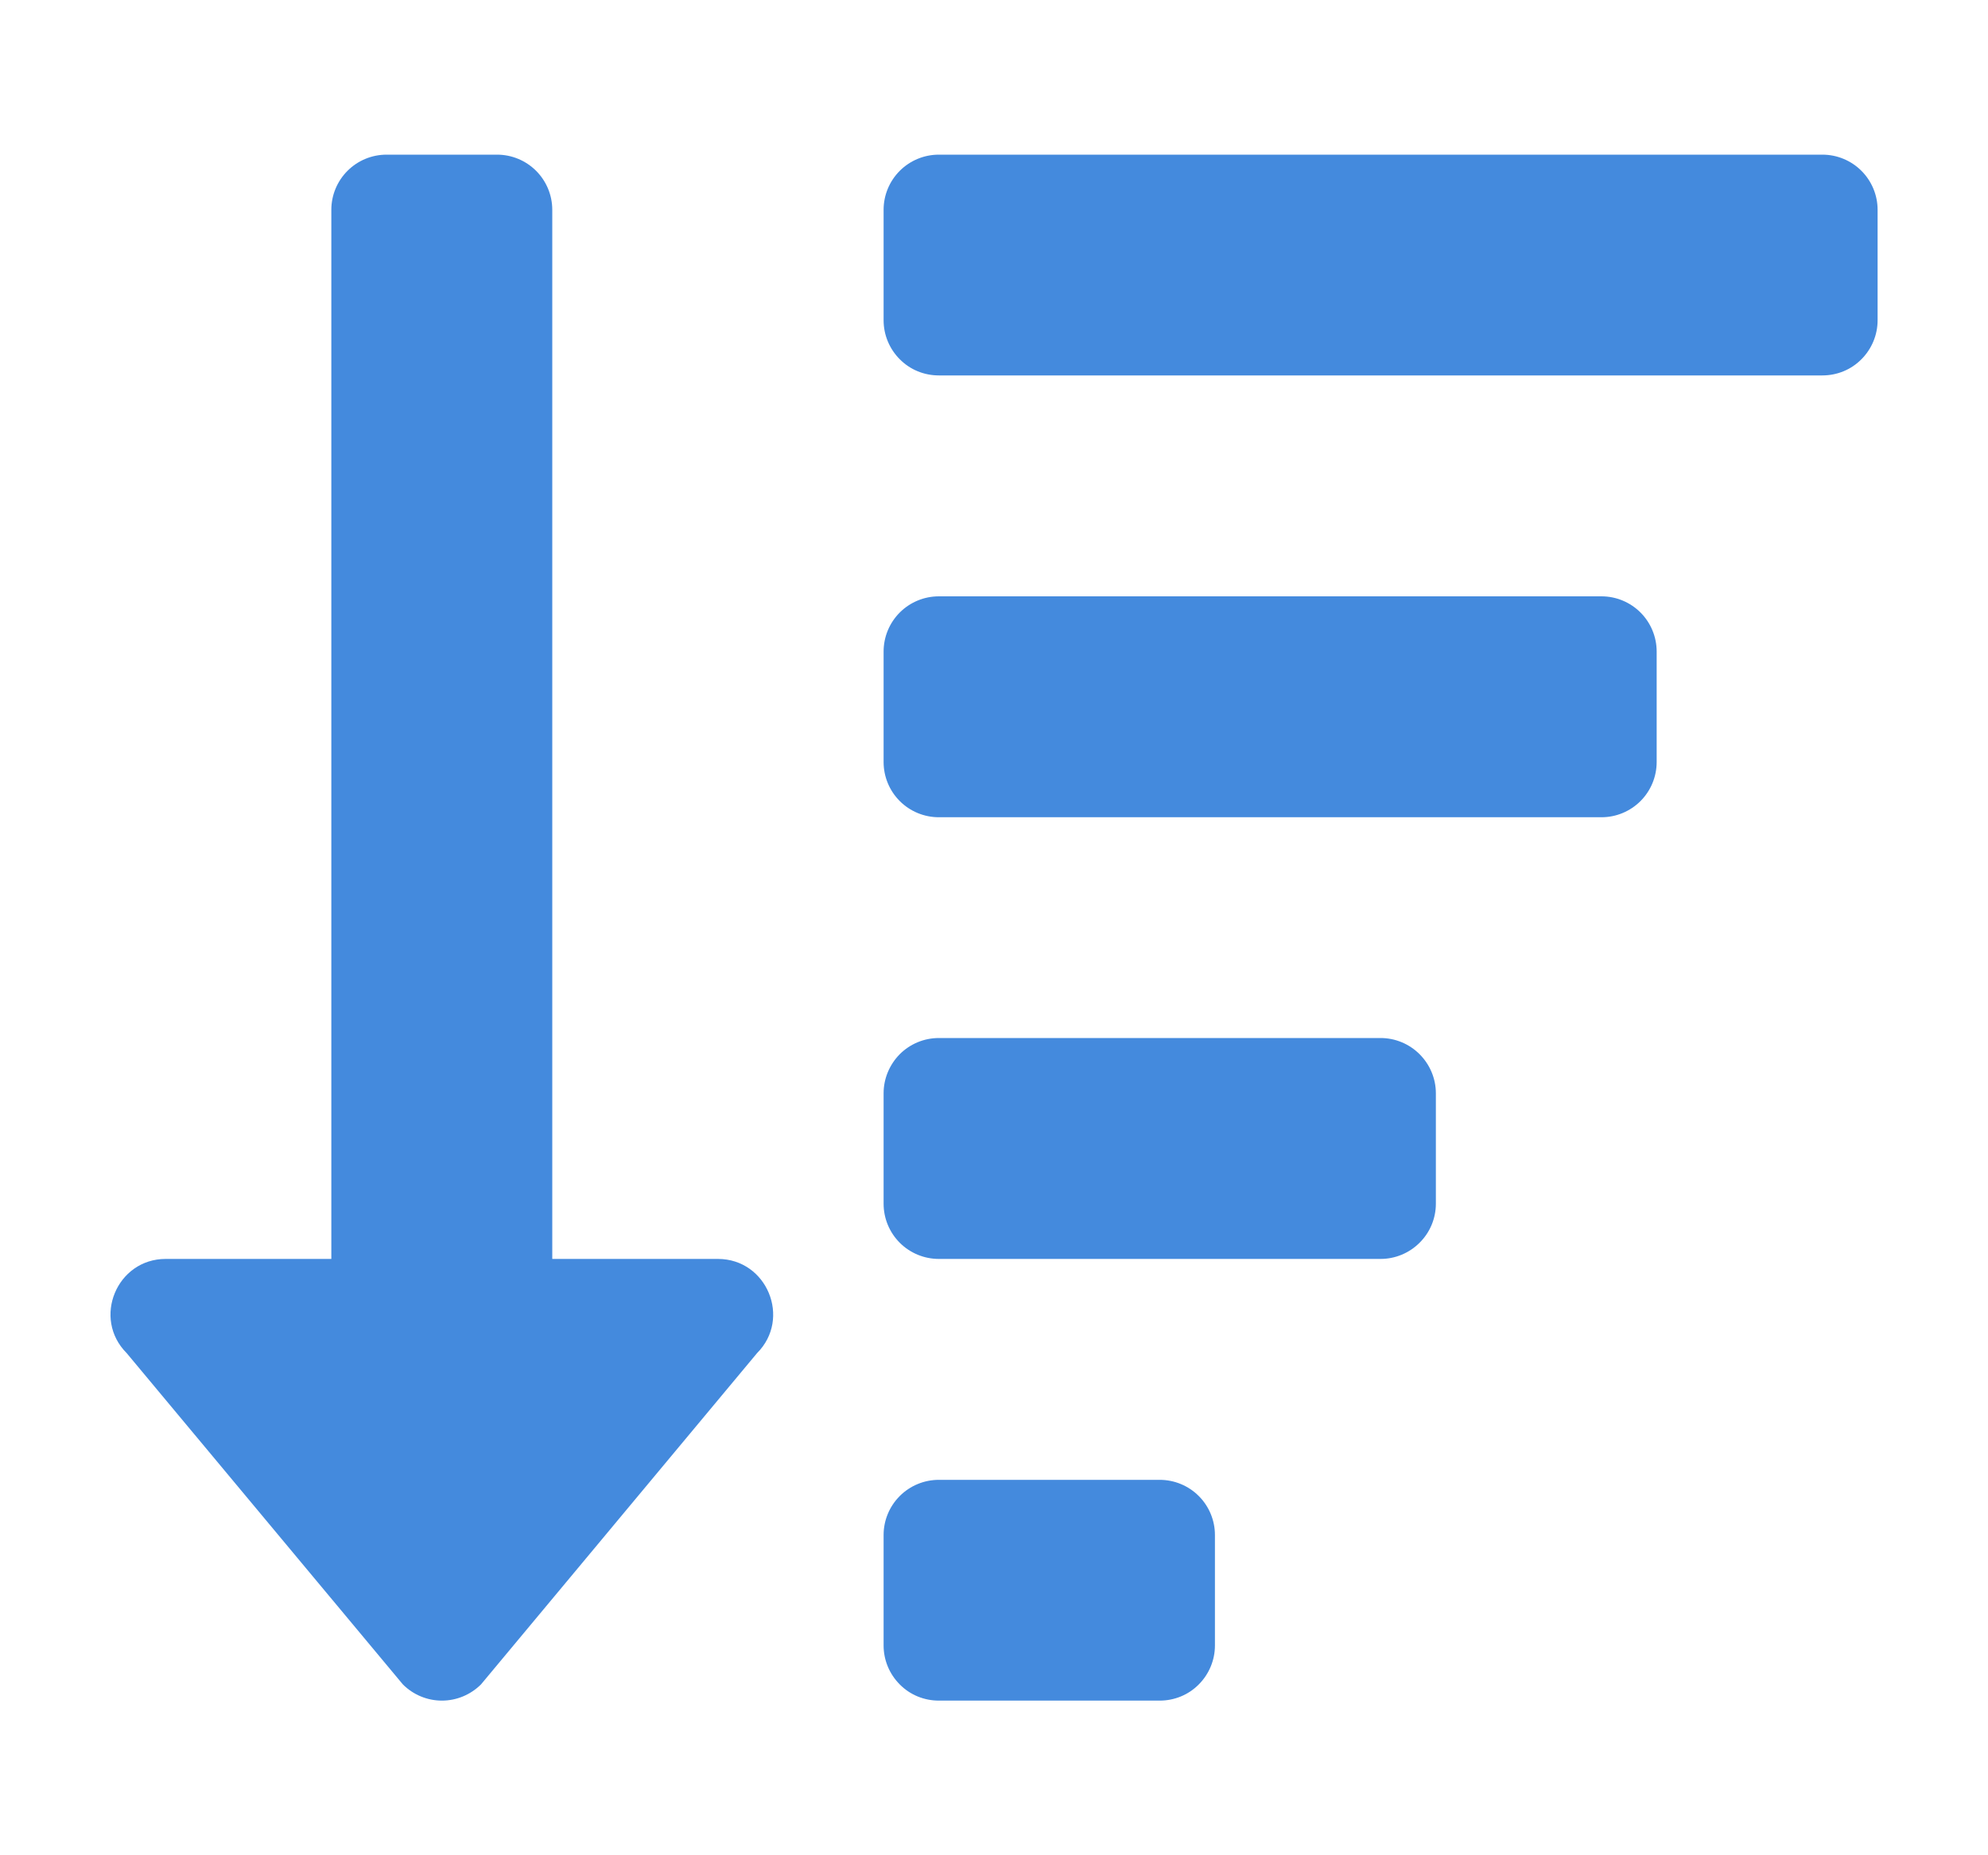 <svg width="15" height="14" viewBox="0 0 15 14" fill="none" xmlns="http://www.w3.org/2000/svg">
<path d="M8.75 11.167H7.084C6.973 11.167 6.867 11.211 6.789 11.289C6.711 11.367 6.667 11.473 6.667 11.583V12.417C6.667 12.527 6.711 12.633 6.789 12.711C6.867 12.79 6.973 12.833 7.084 12.833H8.75C8.861 12.833 8.967 12.79 9.045 12.711C9.123 12.633 9.167 12.527 9.167 12.417V11.583C9.167 11.473 9.123 11.367 9.045 11.289C8.967 11.211 8.861 11.167 8.75 11.167ZM5.417 9.5H4.167V1.583C4.167 1.473 4.123 1.367 4.045 1.289C3.967 1.211 3.861 1.167 3.75 1.167H2.917C2.806 1.167 2.7 1.211 2.622 1.289C2.544 1.367 2.5 1.473 2.5 1.583V9.5H1.25C0.881 9.5 0.694 9.949 0.956 10.211L3.04 12.711C3.118 12.789 3.224 12.833 3.334 12.833C3.445 12.833 3.55 12.789 3.629 12.711L5.712 10.211C5.973 9.95 5.787 9.5 5.417 9.5ZM12.084 4.5H7.084C6.973 4.5 6.867 4.544 6.789 4.622C6.711 4.7 6.667 4.806 6.667 4.917V5.75C6.667 5.861 6.711 5.967 6.789 6.045C6.867 6.123 6.973 6.167 7.084 6.167H12.084C12.194 6.167 12.3 6.123 12.378 6.045C12.456 5.967 12.5 5.861 12.5 5.75V4.917C12.5 4.806 12.456 4.7 12.378 4.622C12.3 4.544 12.194 4.5 12.084 4.5ZM10.417 7.833H7.084C6.973 7.833 6.867 7.877 6.789 7.955C6.711 8.034 6.667 8.14 6.667 8.25V9.083C6.667 9.194 6.711 9.3 6.789 9.378C6.867 9.456 6.973 9.5 7.084 9.5H10.417C10.527 9.5 10.633 9.456 10.711 9.378C10.79 9.3 10.834 9.194 10.834 9.083V8.25C10.834 8.14 10.79 8.034 10.711 7.955C10.633 7.877 10.527 7.833 10.417 7.833ZM13.75 1.167H7.084C6.973 1.167 6.867 1.211 6.789 1.289C6.711 1.367 6.667 1.473 6.667 1.583V2.417C6.667 2.527 6.711 2.633 6.789 2.711C6.867 2.79 6.973 2.833 7.084 2.833H13.75C13.861 2.833 13.967 2.79 14.045 2.711C14.123 2.633 14.167 2.527 14.167 2.417V1.583C14.167 1.473 14.123 1.367 14.045 1.289C13.967 1.211 13.861 1.167 13.75 1.167Z" fill="#448ADD"/>
</svg>
